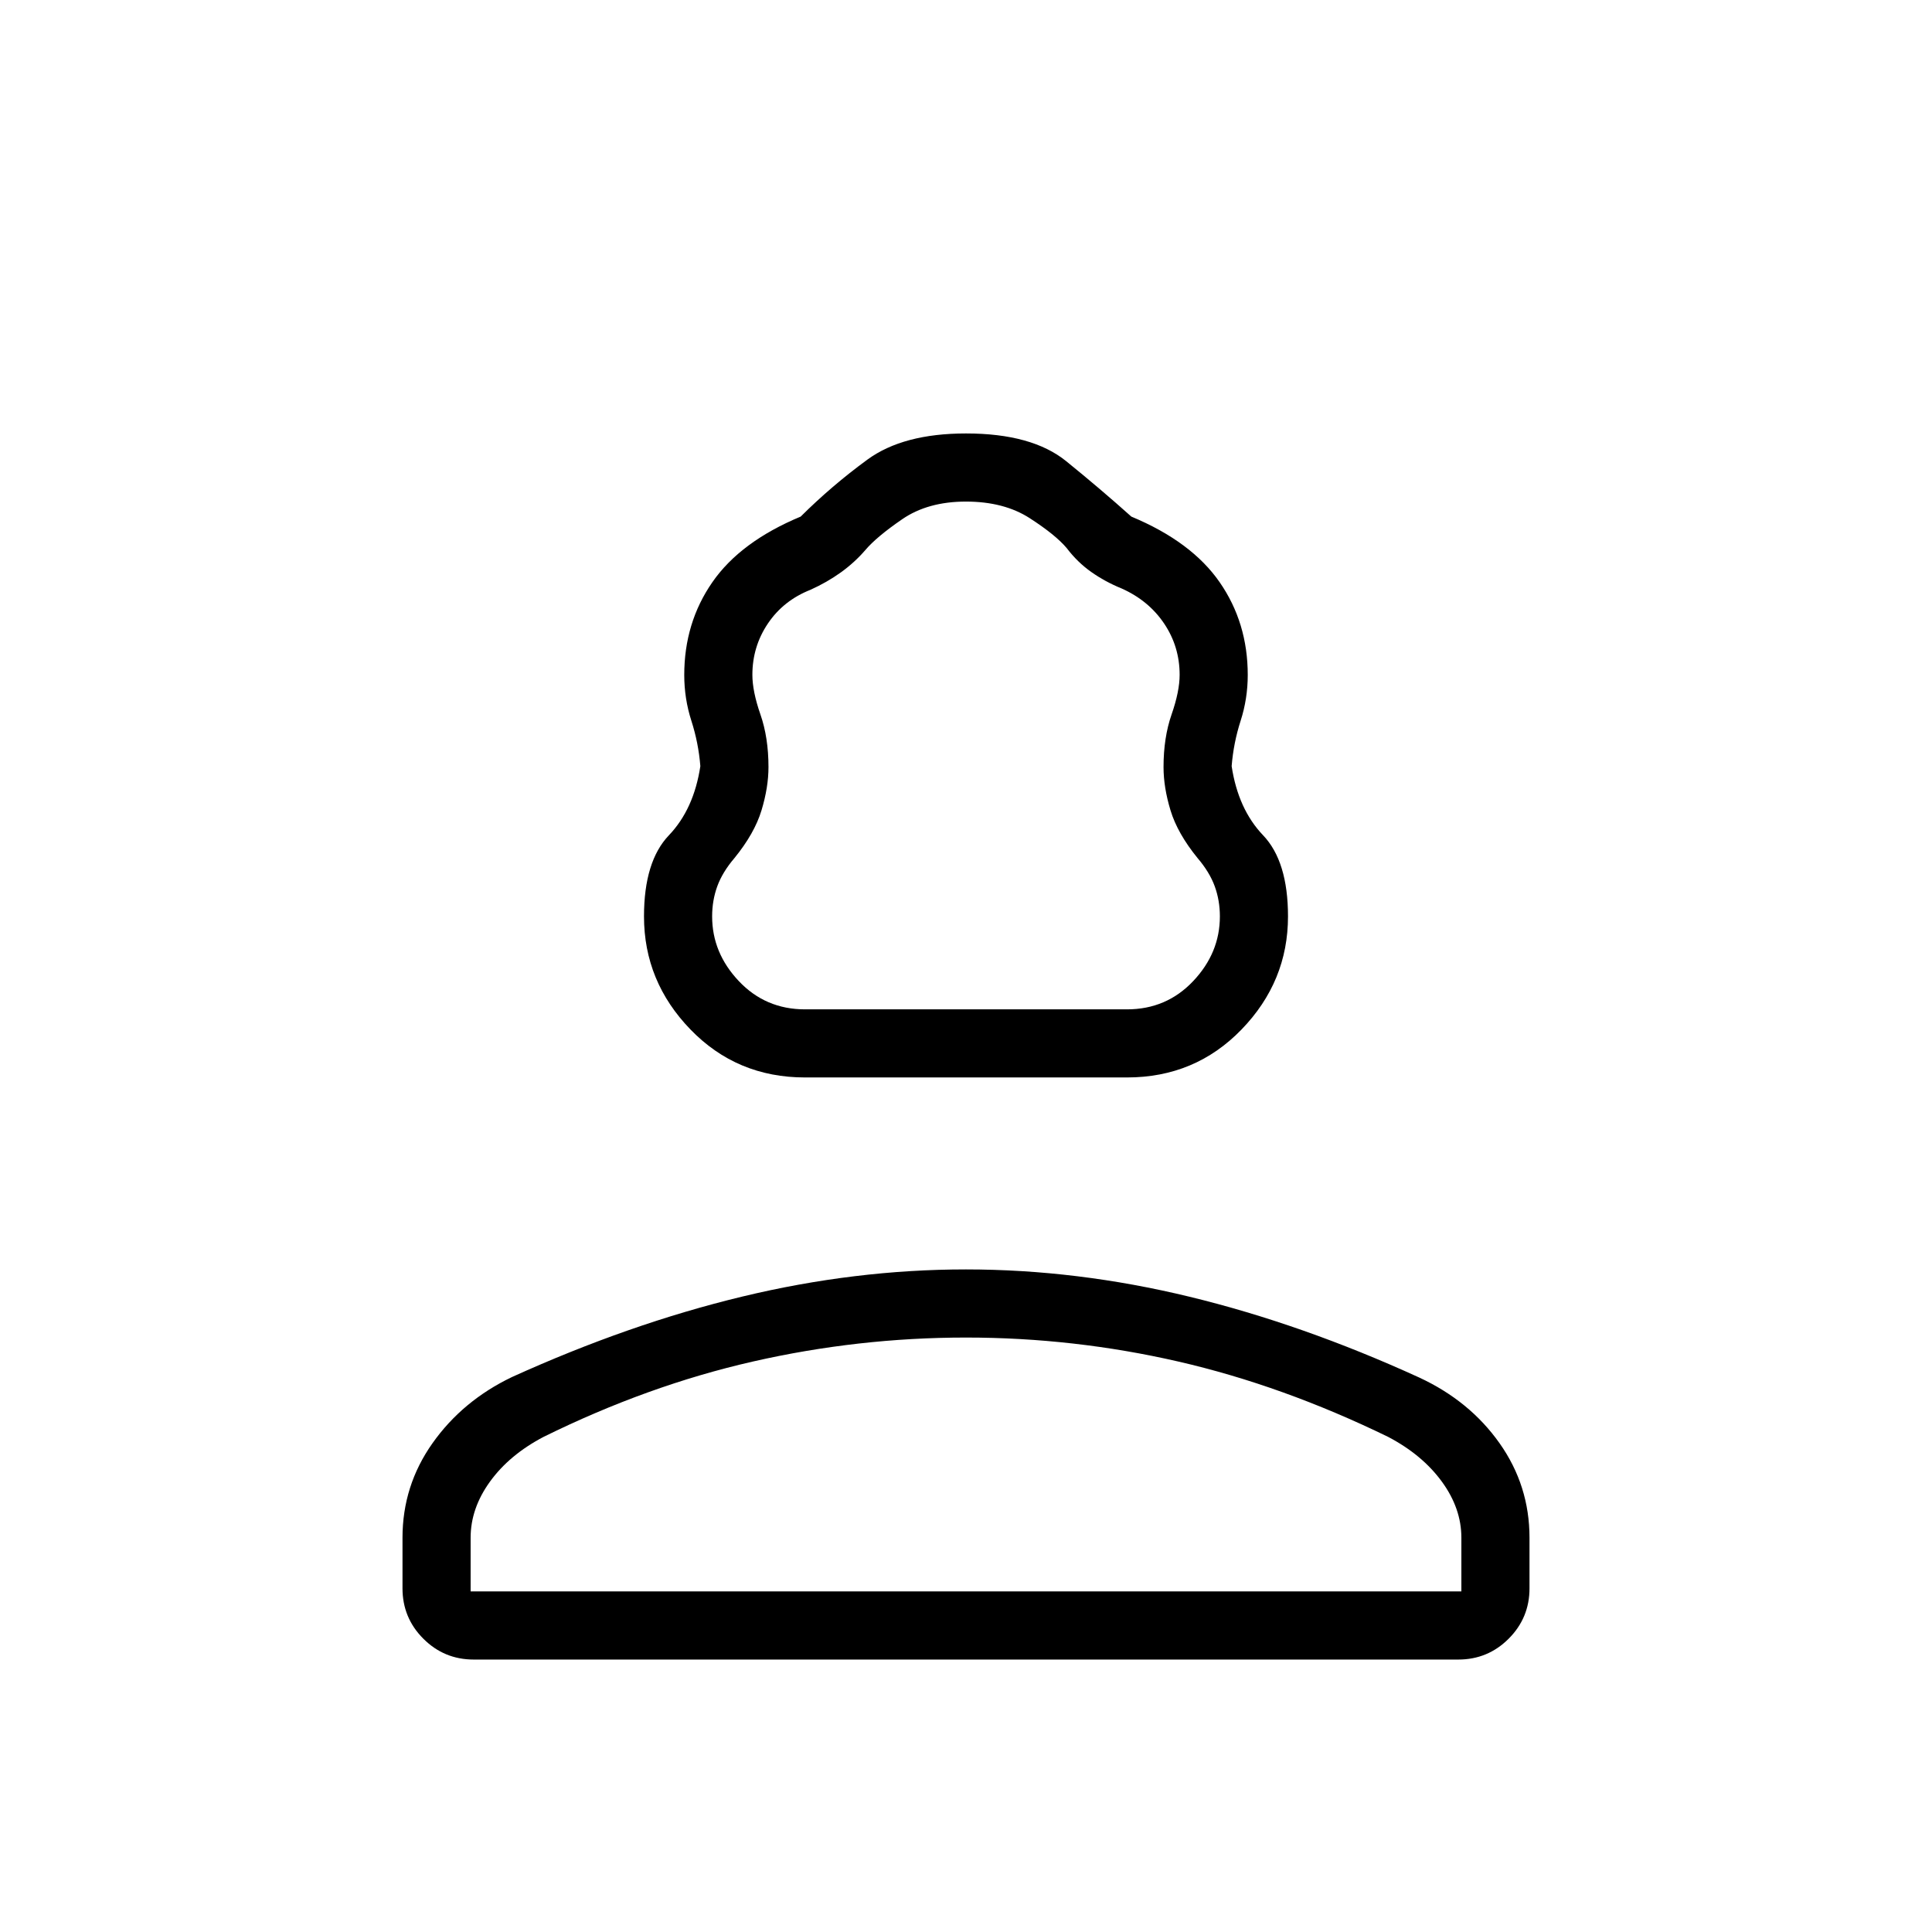 <svg xmlns="http://www.w3.org/2000/svg" height="40" viewBox="0 -960 960 960" width="40"><path d="M400-424.62q-33.85 0-56.92-23.84Q320-472.31 320-504.62q0-27.38 12.38-40.34 12.39-12.96 15.62-34.35-.92-11.54-4.46-22.54T340-624.62q0-25.94 13.96-46.08 13.96-20.15 43.89-32.61 15.38-15.31 33.15-28.31 17.77-13 49-13 32.77 0 49.77 13.77t32.38 27.54q29.93 12.46 43.89 32.61Q620-650.56 620-624.62q0 11.77-3.54 22.77T612-579.31q3.23 21.39 15.62 34.35Q640-532 640-504.62q0 32.31-23.08 56.16-23.07 23.84-56.92 23.84H400Zm0-33.84h160q19.62 0 32.88-14.03 13.27-14.02 13.27-32.16 0-7.94-2.57-14.99-2.58-7.05-8.55-14.03-9.94-12.23-13.41-23.67-3.47-11.44-3.47-21.5 0-14.65 4-26.15 4-11.5 4-19.69 0-14.04-7.71-25.5-7.72-11.46-21.18-17.44-8.18-3.33-15.04-8.18-6.86-4.84-12.19-11.87-5.57-6.6-18.36-14.85t-31.71-8.25q-18.91 0-31.67 8.77-12.77 8.76-18.32 15.33-5.33 6.18-12.19 11.11-6.86 4.92-15.04 8.61-13.46 5.31-21.18 16.77-7.71 11.46-7.71 25.5 0 8.19 4 19.69 4 11.5 4 26.15 0 10.06-3.47 21.5t-13.41 23.67q-5.97 6.98-8.55 14.03-2.57 7.05-2.57 14.99 0 18.14 13.27 32.16 13.26 14.03 32.88 14.03ZM200-170.77v-25.13q0-25.89 14.91-46.98 14.91-21.09 39.45-32.86 58.41-26.49 114.44-39.99 56.04-13.5 111.18-13.5 55.15 0 111.12 13.58 55.98 13.57 114.11 40.14 25.09 11.64 39.94 32.68Q760-221.79 760-195.9v25.13q0 14.68-10.35 25.03-10.35 10.36-25.03 10.36H235.38q-14.68 0-25.03-10.36Q200-156.09 200-170.77Zm33.85 1.54h492.3v-26.67q0-14.59-9.7-27.89-9.71-13.31-26.65-22.21-52.47-25.56-104.35-37.47-51.89-11.91-105.45-11.91t-105.86 11.91Q321.85-271.56 270.05-246q-16.95 8.9-26.58 22.21-9.62 13.3-9.62 27.89v26.67Zm246.15 0Zm0-289.23Z"/></svg>